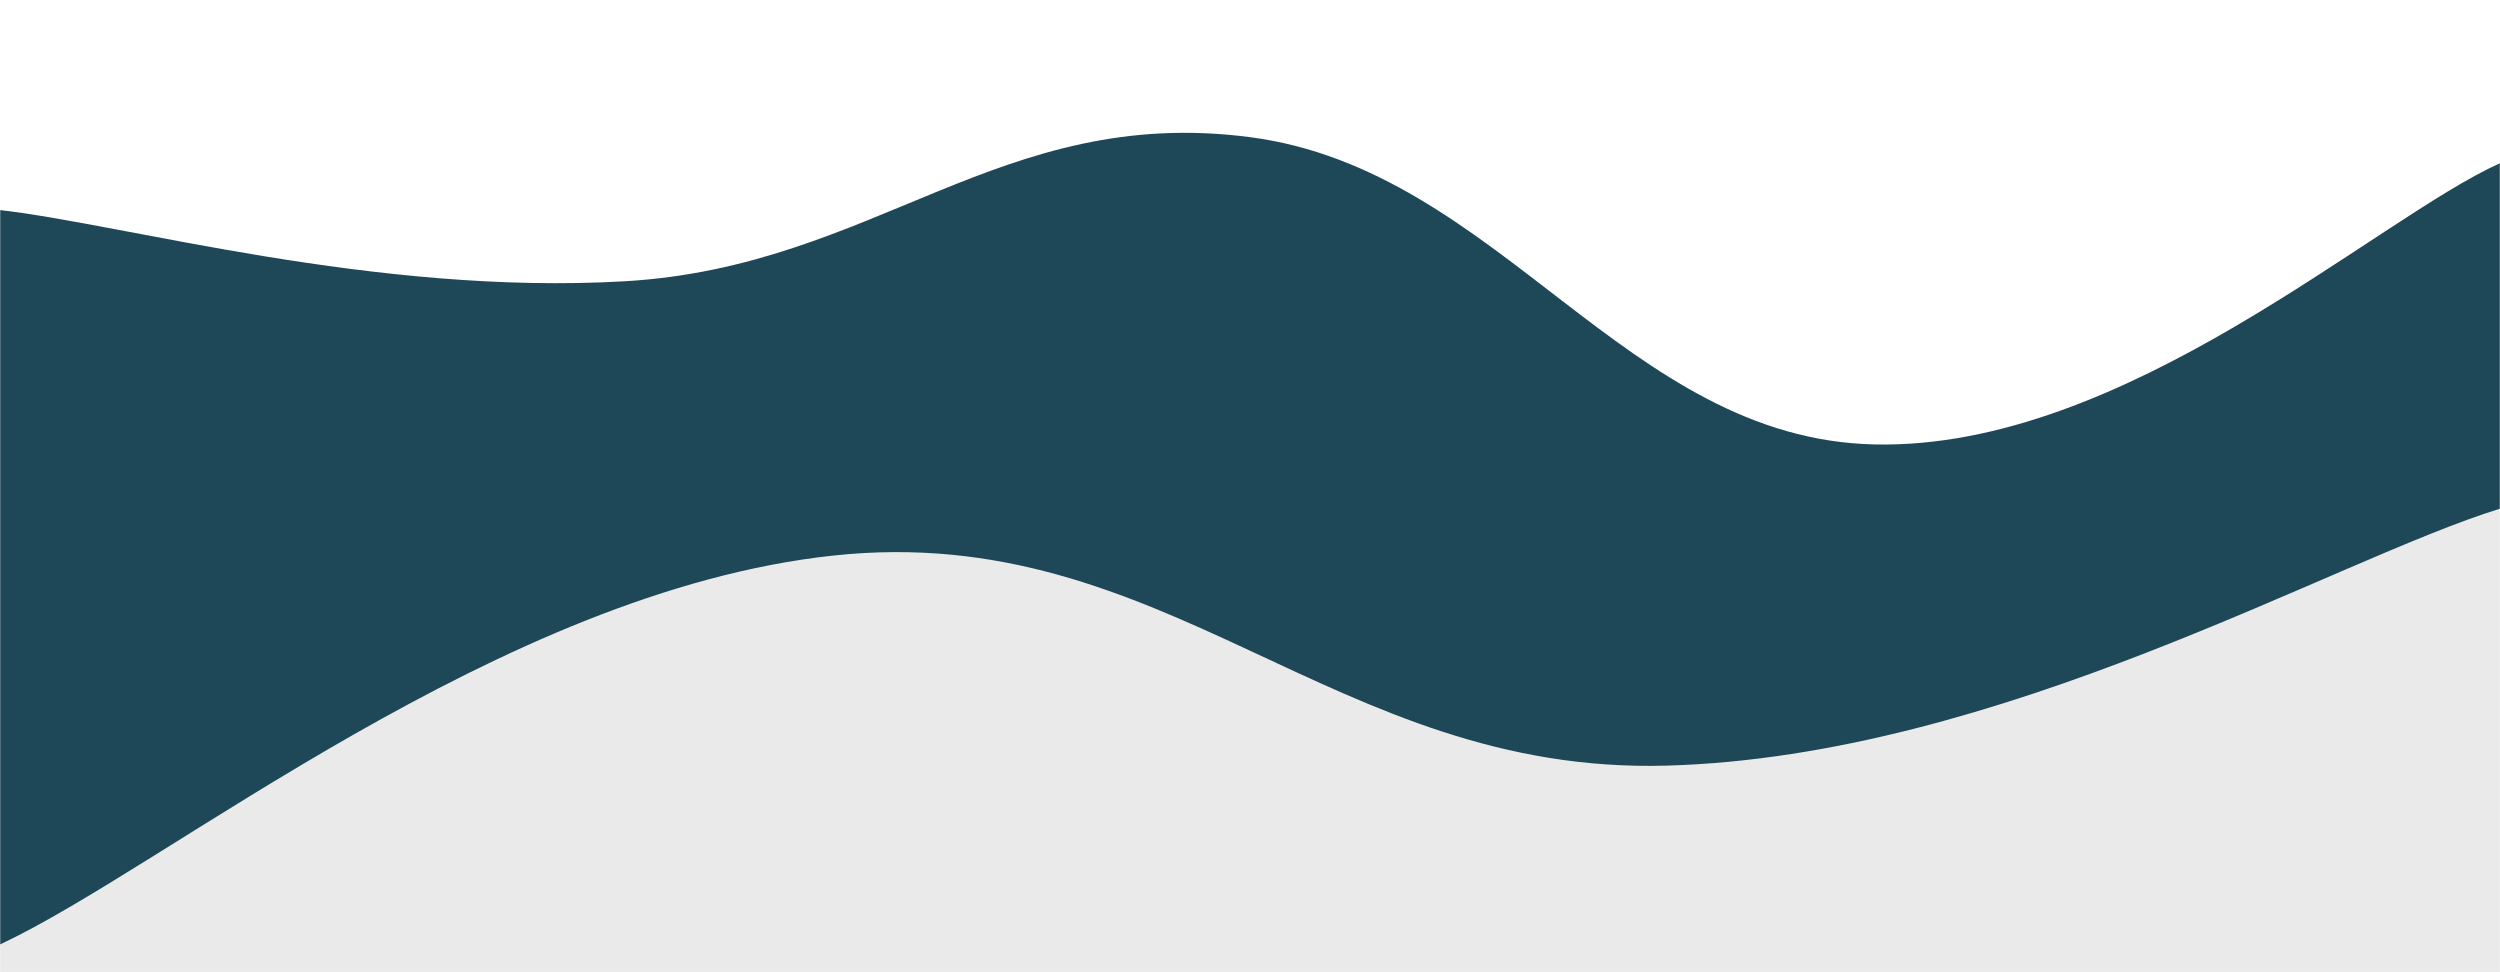 <svg xmlns="http://www.w3.org/2000/svg" version="1.1" xmlns:xlink="http://www.w3.org/1999/xlink" xmlns:svgjs="http://svgjs.dev/svgjs" width="1440" height="560" preserveAspectRatio="none" viewBox="0 0 1440 560">
    <g mask="url(&quot;#SvgjsMask1059&quot;)" fill="none">
        <path d="M 0,121 C 72,129.2 216,170.4 360,162 C 504,153.6 576,60.2 720,79 C 864,97.8 936,253 1080,256 C 1224,259 1368,126.4 1440,94L1440 560L0 560z" fill="rgba(30, 72, 87, 1)"></path>
        <path d="M 0,544 C 96,499.2 288,340.6 480,320 C 672,299.4 768,446.4 960,441 C 1152,435.6 1344,322.6 1440,293L1440 560L0 560z" fill="rgba(234, 234, 234, 1)"></path>
    </g>
    <defs>
        <mask id="SvgjsMask1059">
            <rect width="1440" height="560" fill="#ffffff"></rect>
        </mask>
    </defs>
</svg>